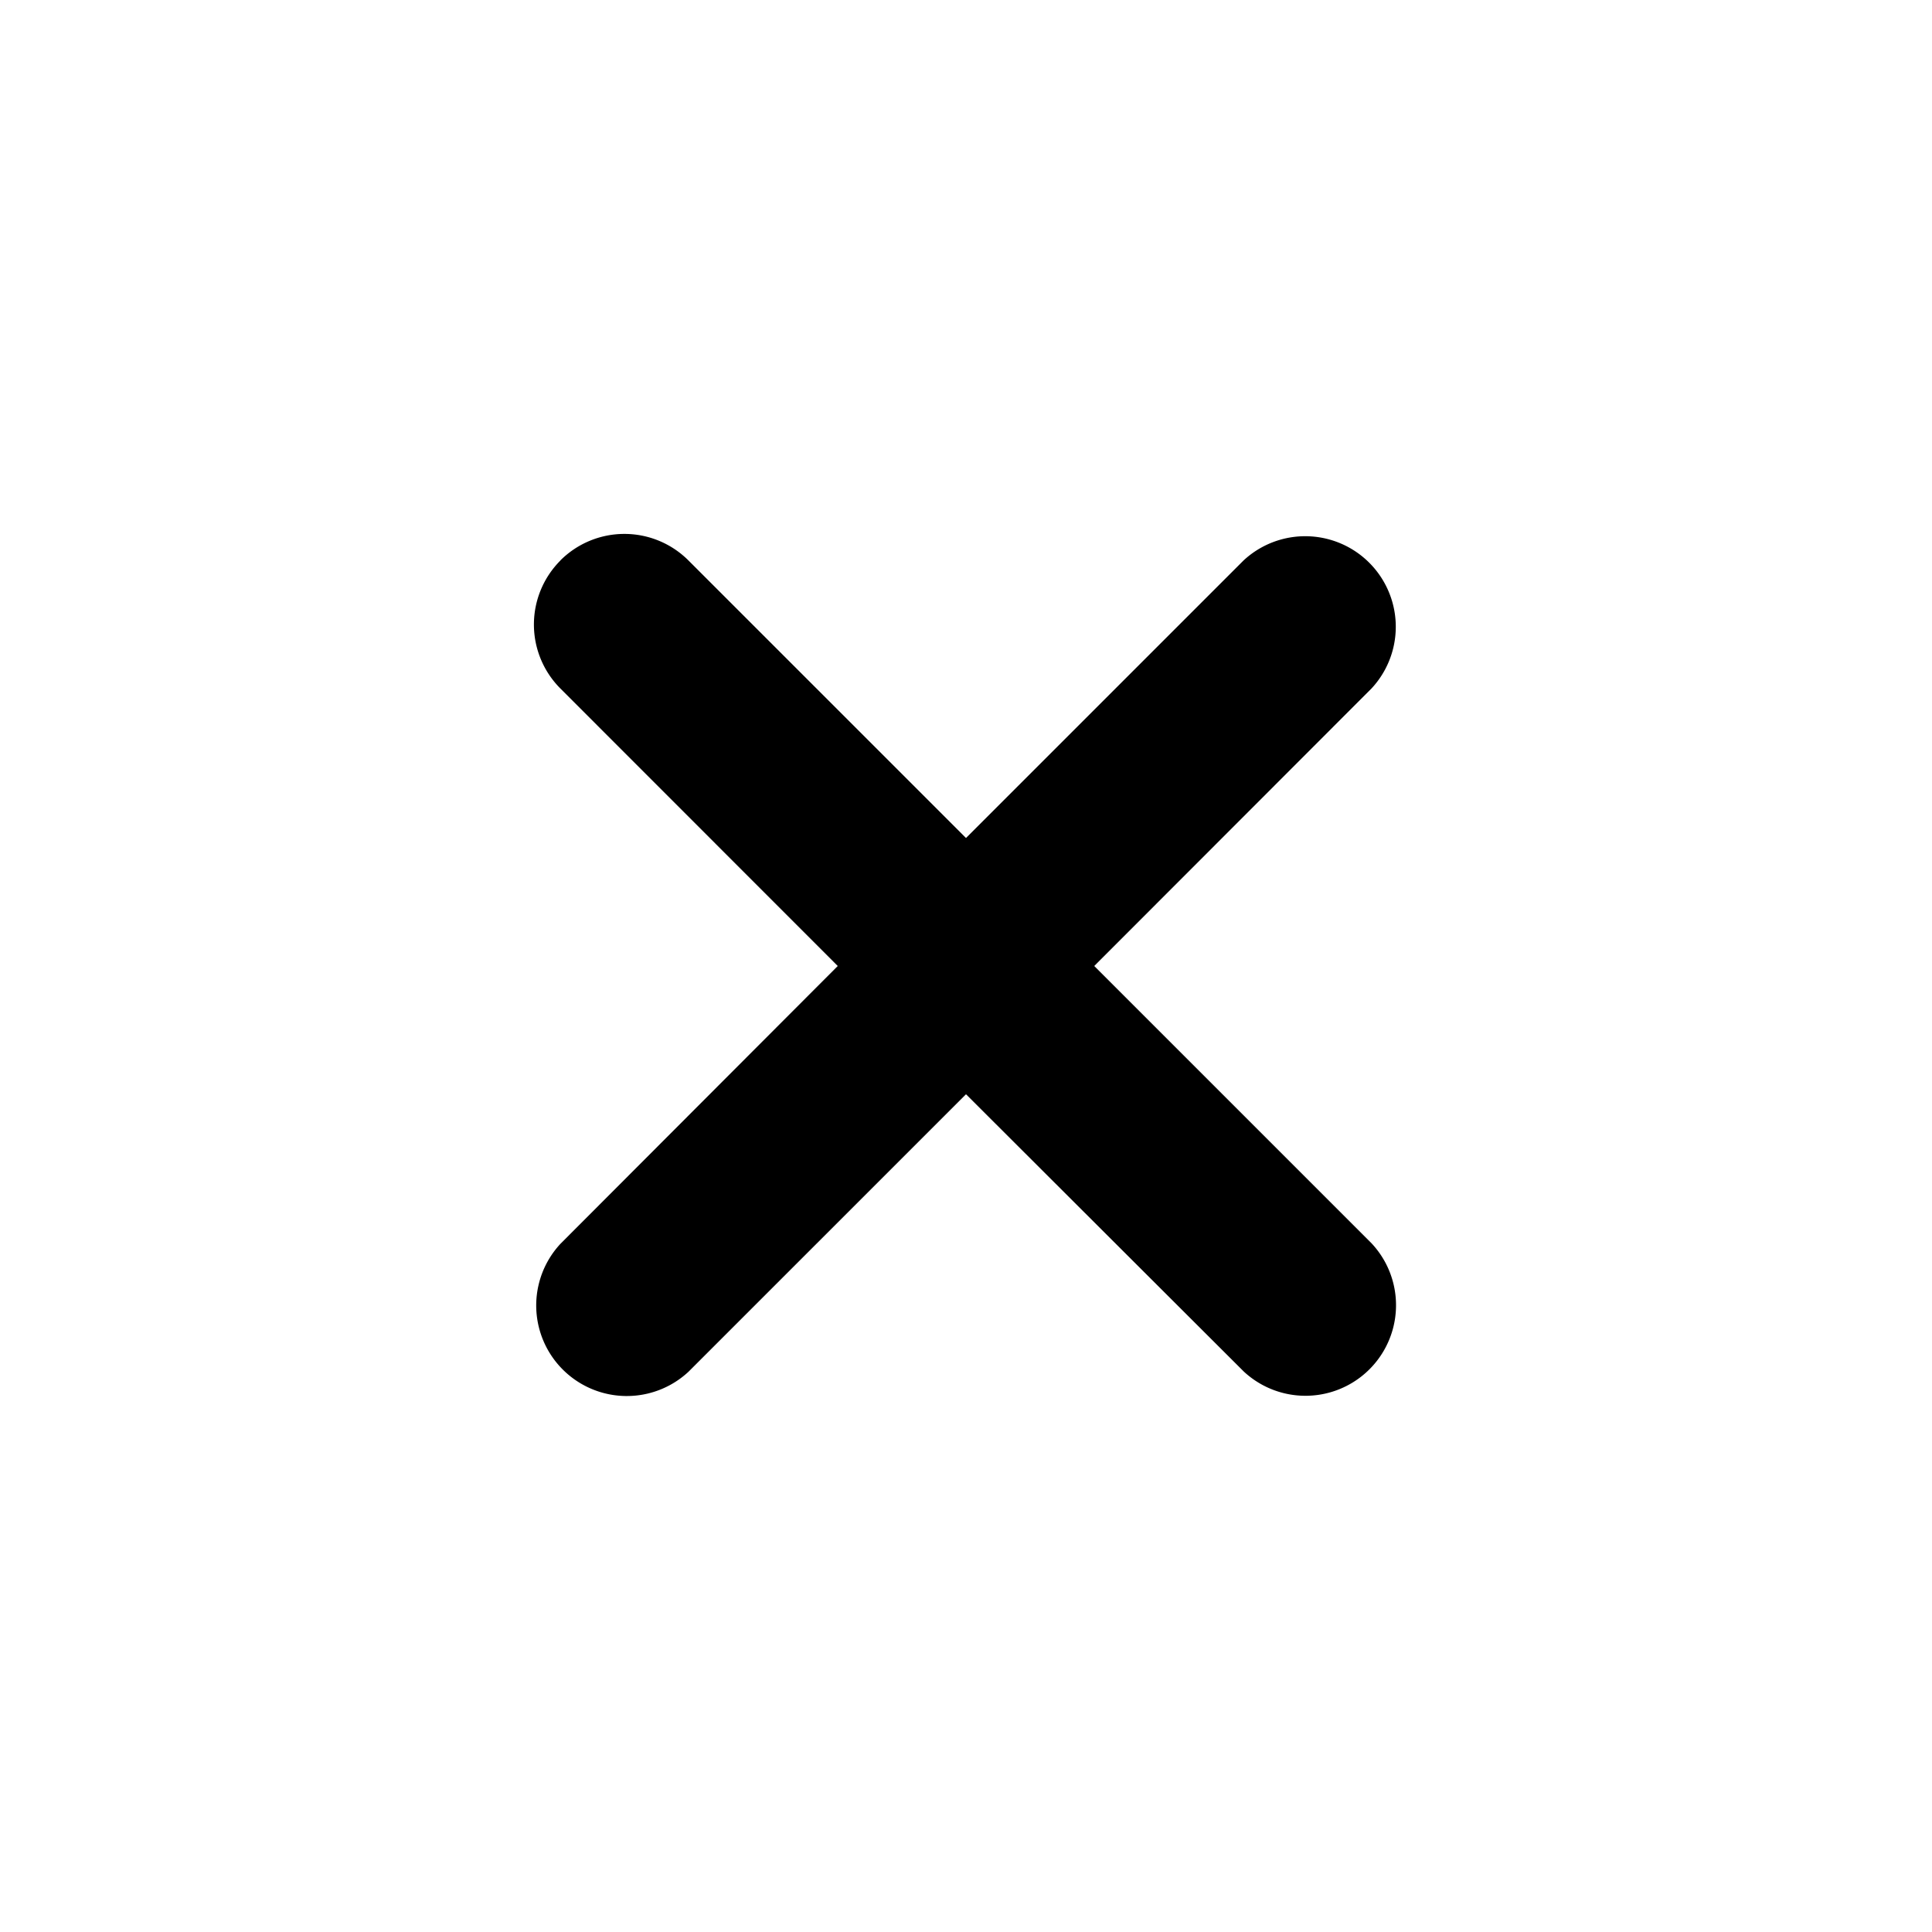 <svg xmlns="http://www.w3.org/2000/svg" class="icon" width="16" height="16" fill="currentColor" viewBox="0 0 16 16"><path fill-rule="evenodd" d="M4.641 4.641a.75.75 0 011.06 0L8 6.94l2.298-2.298a.75.75 0 011.06 1.06L9.062 8l2.298 2.298a.75.75 0 01-1.06 1.06L8 9.062l-2.298 2.298a.75.75 0 01-1.06-1.06L6.938 8 4.641 5.702a.75.75 0 010-1.06z" clip-rule="evenodd"/></svg>
